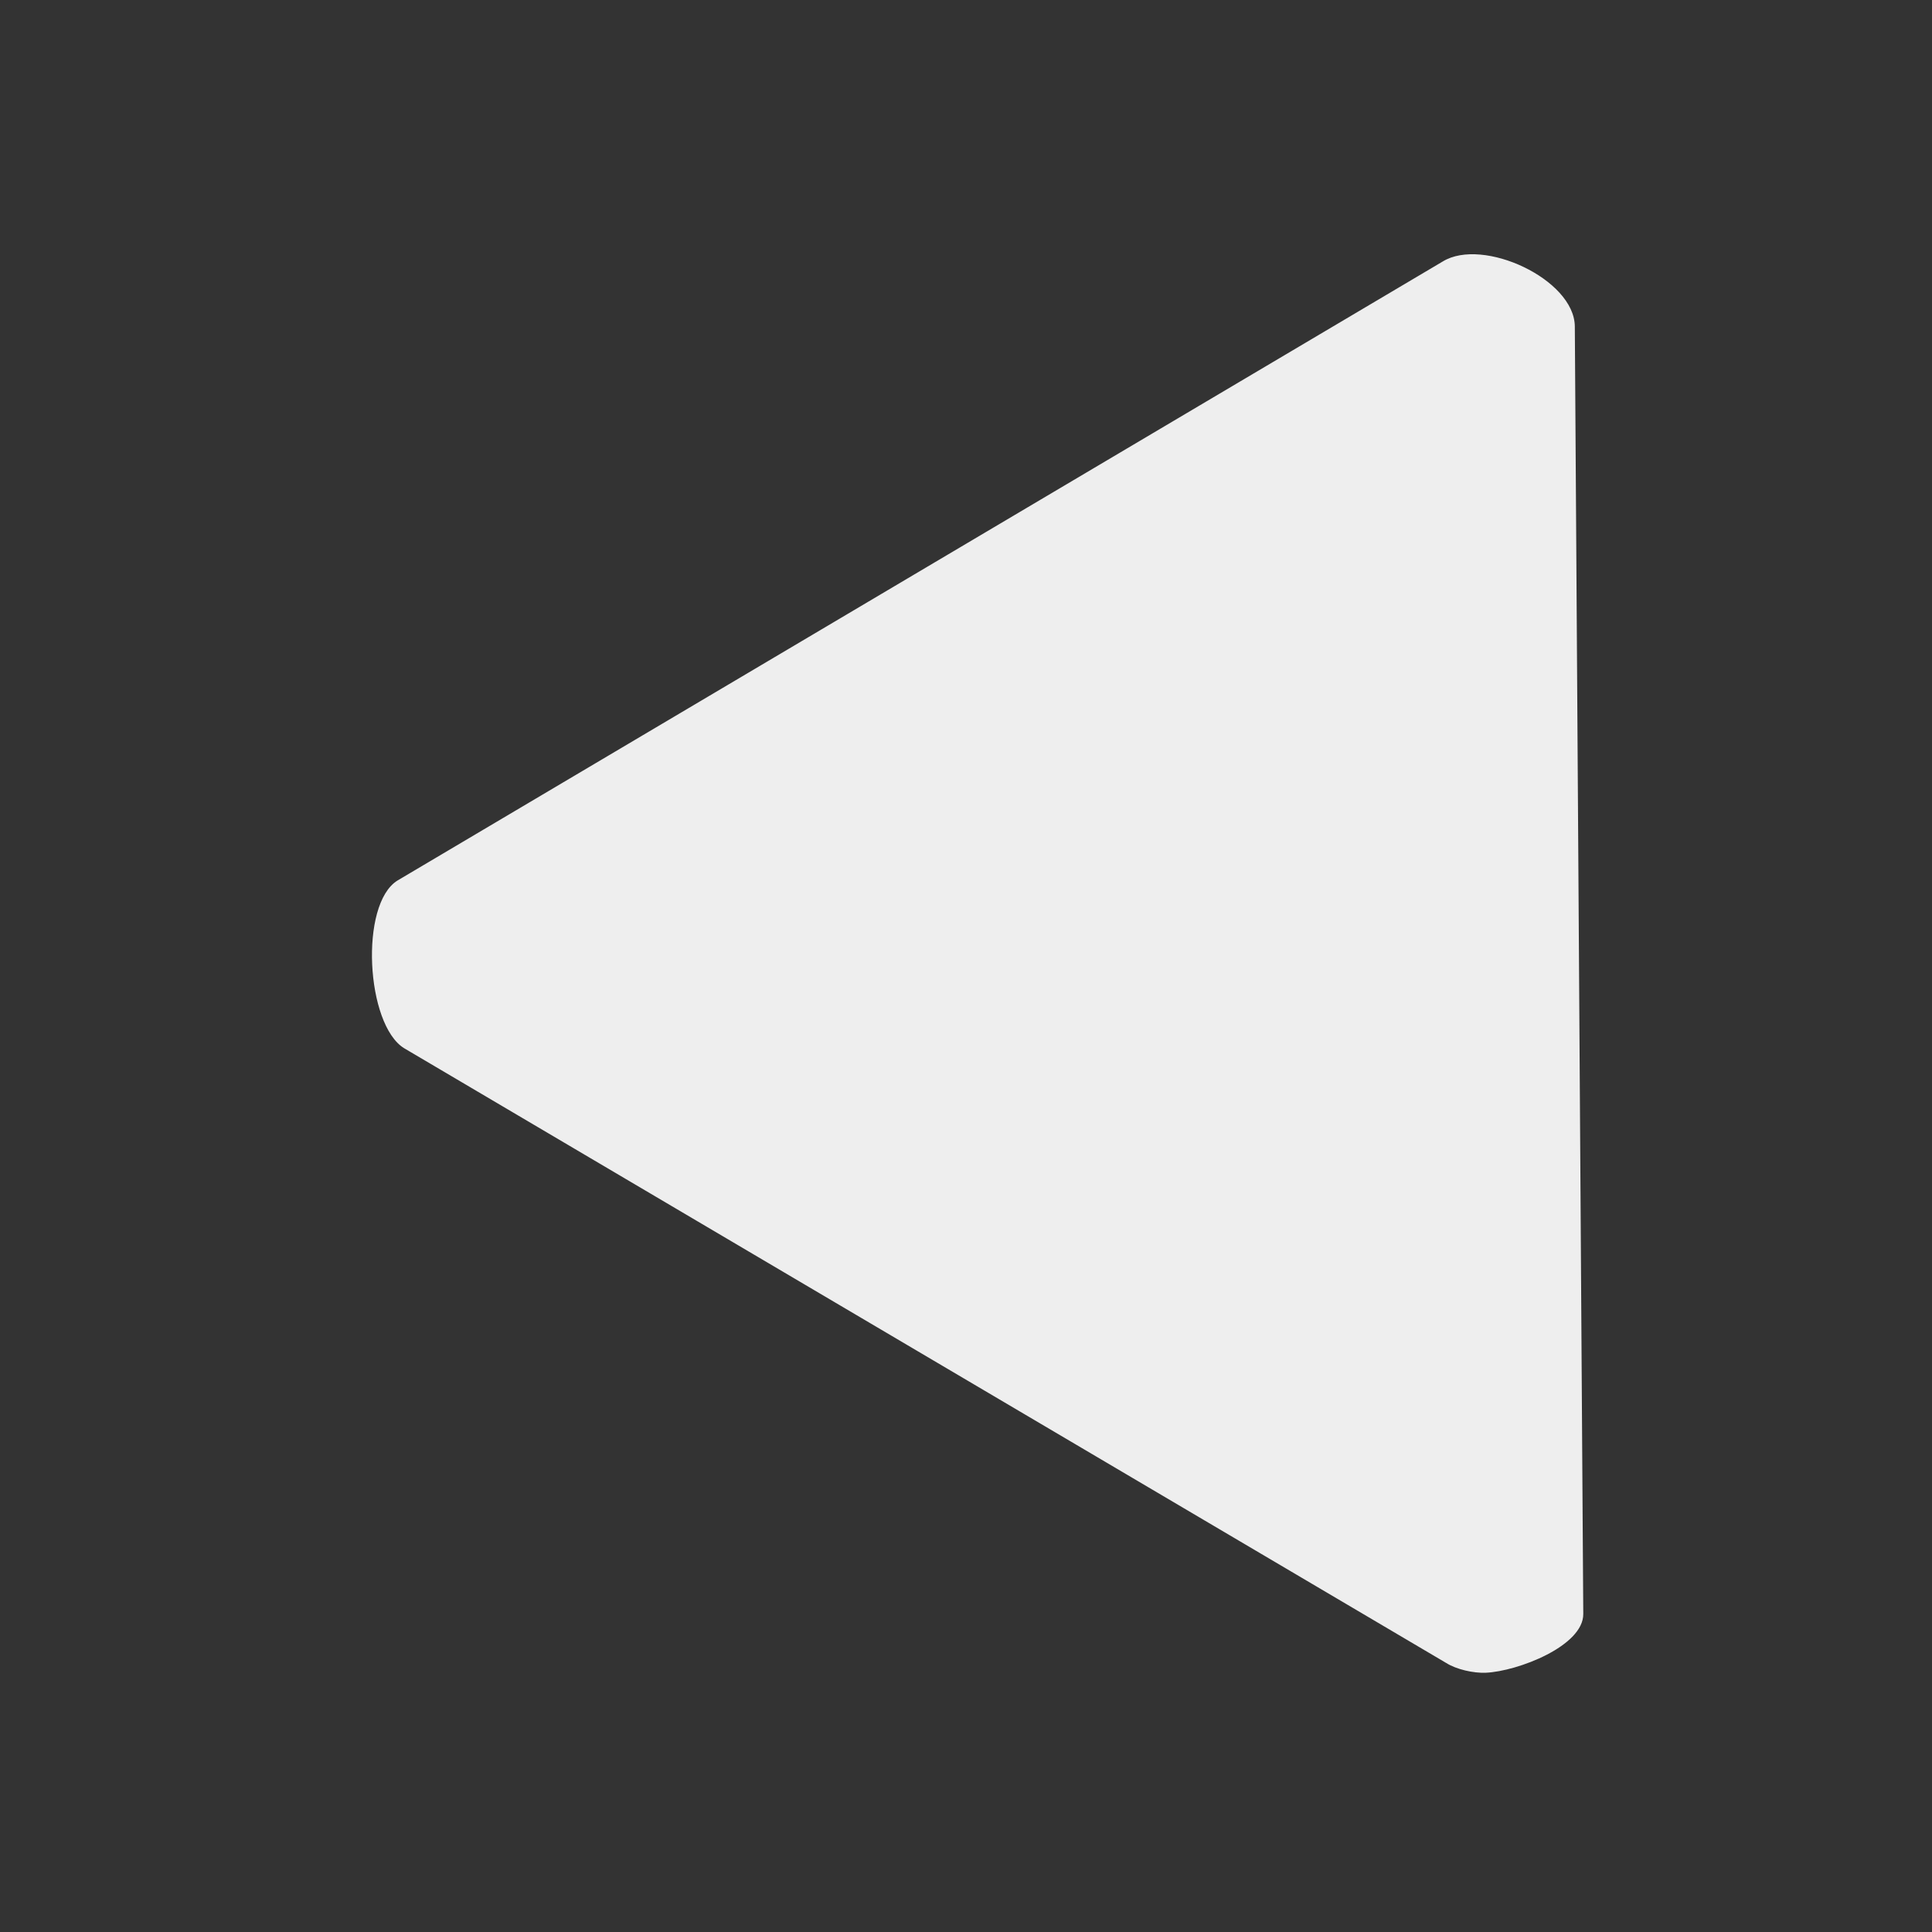 <?xml version="1.0" encoding="UTF-8" standalone="no"?>
<svg
   width="16px"
   height="16px"
   viewBox="0 0 16 16"
   version="1.1"
   id="svg8"
   sodipodi:docname="vmware-replay-beginning.svg"
   inkscape:version="1.2.2 (b0a8486541, 2022-12-01)"
   xmlns:inkscape="http://www.inkscape.org/namespaces/inkscape"
   xmlns:sodipodi="http://sodipodi.sourceforge.net/DTD/sodipodi-0.dtd"
   xmlns="http://www.w3.org/2000/svg"
   xmlns:svg="http://www.w3.org/2000/svg">
  <rect x="0" y="0" width="16" height="16" fill="#333333" stroke="none"/>
  <defs
     id="defs12" />
  <sodipodi:namedview
     id="namedview10"
     pagecolor="#000000"
     bordercolor="#000000"
     borderopacity="0.25"
     inkscape:showpageshadow="2"
     inkscape:pageopacity="0"
     inkscape:pagecheckerboard="0"
     inkscape:deskcolor="#d1d1d1"
     showgrid="false"
     inkscape:zoom="50.1875"
     inkscape:cx="8.0099626"
     inkscape:cy="7.9501868"
     inkscape:window-width="1554"
     inkscape:window-height="994"
     inkscape:window-x="182"
     inkscape:window-y="42"
     inkscape:window-maximized="1"
     inkscape:current-layer="surface1" />
  <g
     id="surface1"
     transform="rotate(180,8.015,8)">
    <defs
       id="defs3">
      <style
         id="current-color-scheme"
         type="text/css">
   .ColorScheme-Text { color:#eeeeee; } .ColorScheme-Highlight { color:#424242; }
  </style>
    </defs>
    <path
       style="fill:currentColor"
       class="ColorScheme-Text"
       d="M 3.726,2.147 C 3.46,2.159 2.916,2.369 2.918,2.634 L 2.988,13.297 c 0.004,0.391 0.761,0.741 1.093,0.538 L 12.738,8.708 c 0.316,-0.195 0.262,-1.194 -0.055,-1.389 L 4.055,2.229 c -0.086,-0.055 -0.228,-0.086 -0.329,-0.082 z"
       id="path5"
       sodipodi:nodetypes="cscccccc" />
  </g>
</svg>
